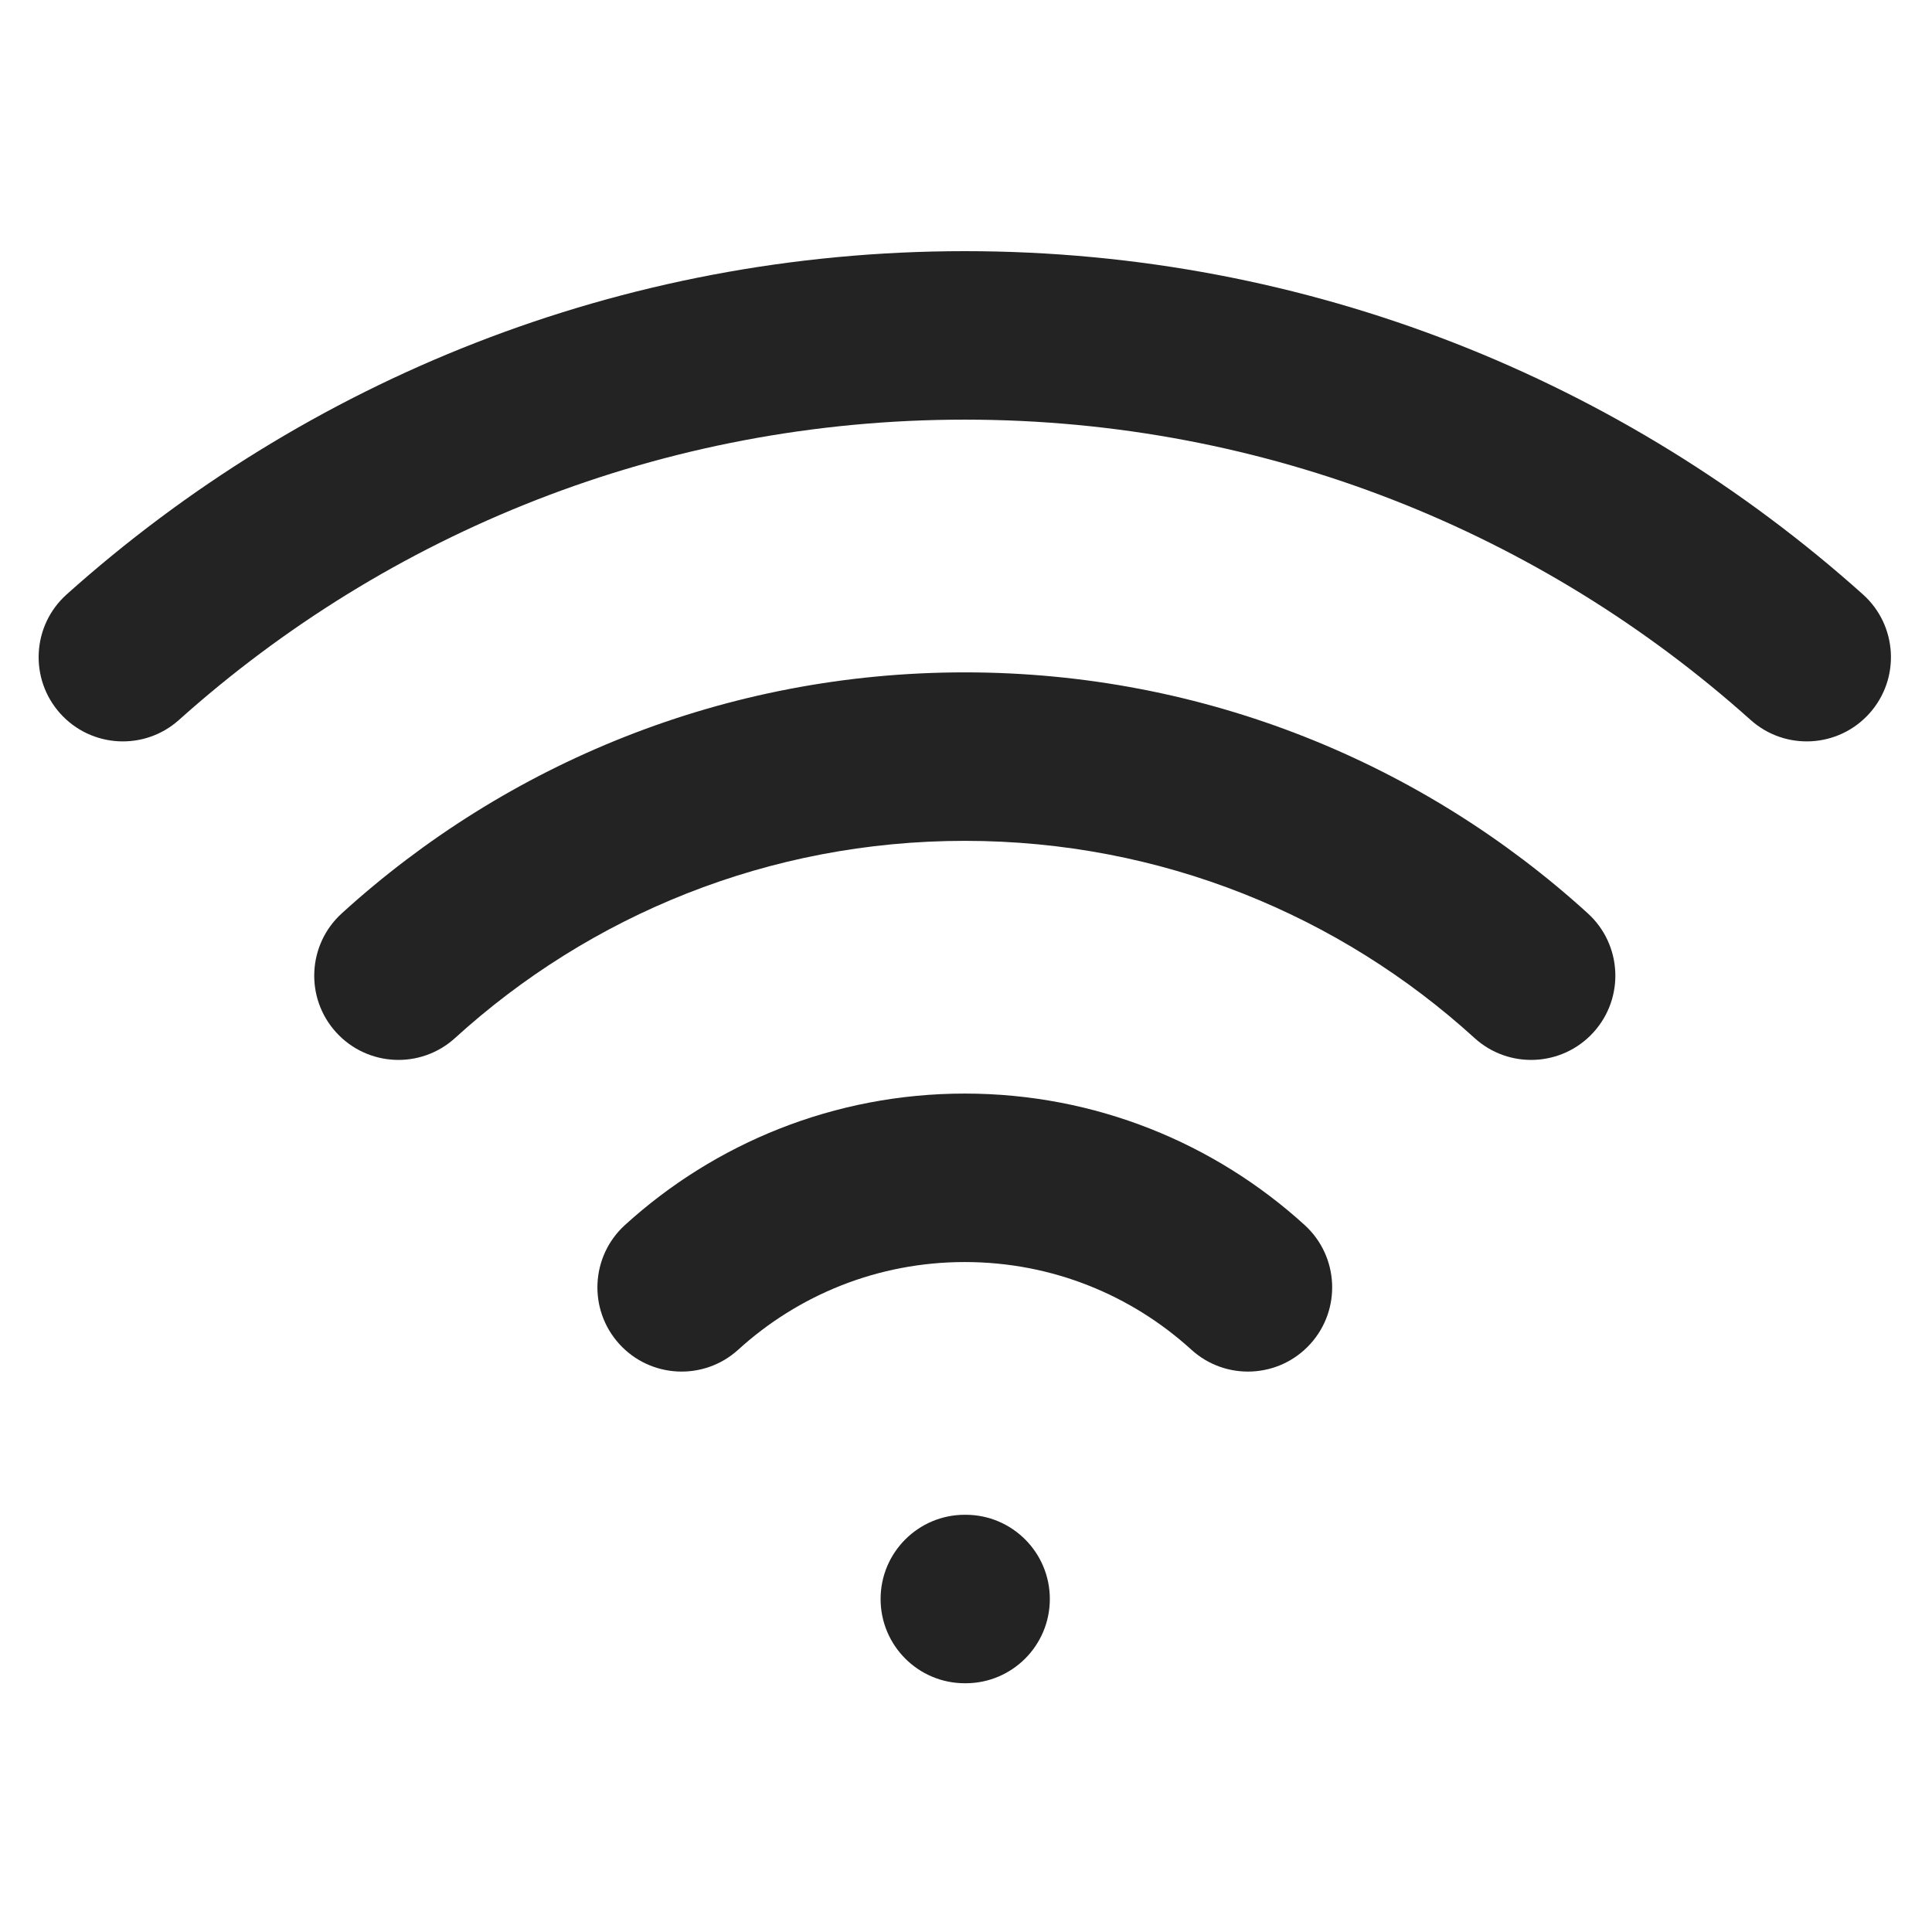 <svg width="800" height="800" viewBox="0 0 800 800" fill="none" xmlns="http://www.w3.org/2000/svg">
<path d="M27.613 246.122C13.266 258.97 12.045 281.023 24.886 295.378C37.727 309.733 59.768 310.955 74.115 298.106L27.613 246.122ZM724.886 298.106C739.232 310.955 761.273 309.733 774.113 295.378C786.957 281.023 785.733 258.97 771.387 246.122L724.886 298.106ZM399.5 627.235C380.245 627.235 364.636 642.852 364.636 662.118C364.636 681.383 380.245 697 399.5 697V627.235ZM399.849 697C419.104 697 434.712 681.383 434.712 662.118C434.712 642.852 419.104 627.235 399.849 627.235V697ZM493.301 558.866C507.542 571.828 529.594 570.785 542.549 556.536C555.508 542.283 554.462 520.223 540.22 507.257L493.301 558.866ZM610.561 429.812C624.803 442.774 646.854 441.731 659.809 427.478C672.765 413.229 671.722 391.165 657.48 378.203L610.561 429.812ZM258.781 507.257C244.537 520.223 243.494 542.283 256.45 556.536C269.406 570.785 291.456 571.828 305.7 558.866L258.781 507.257ZM141.521 378.203C127.278 391.165 126.234 413.229 139.19 427.478C152.147 441.731 174.196 442.774 188.44 429.812L141.521 378.203ZM74.115 298.106C160.49 220.757 274.469 173.765 399.5 173.765V104C256.655 104 126.278 157.767 27.613 246.122L74.115 298.106ZM399.5 173.765C524.531 173.765 638.511 220.757 724.886 298.106L771.387 246.122C672.723 157.767 542.343 104 399.5 104V173.765ZM399.5 697H399.849V627.235H399.5V697ZM399.5 522.588C435.643 522.588 468.506 536.301 493.301 558.866L540.22 507.257C503.09 473.467 453.664 452.824 399.5 452.824V522.588ZM399.5 348.176C480.799 348.176 554.804 379.065 610.561 429.812L657.48 378.203C589.388 316.231 498.816 278.412 399.5 278.412V348.176ZM305.7 558.866C330.495 536.301 363.357 522.588 399.5 522.588V452.824C345.336 452.824 295.91 473.467 258.781 507.257L305.7 558.866ZM188.44 429.812C244.198 379.065 318.203 348.176 399.5 348.176V278.412C300.183 278.412 209.613 316.231 141.521 378.203L188.44 429.812Z" fill="#232323"/>
</svg>
